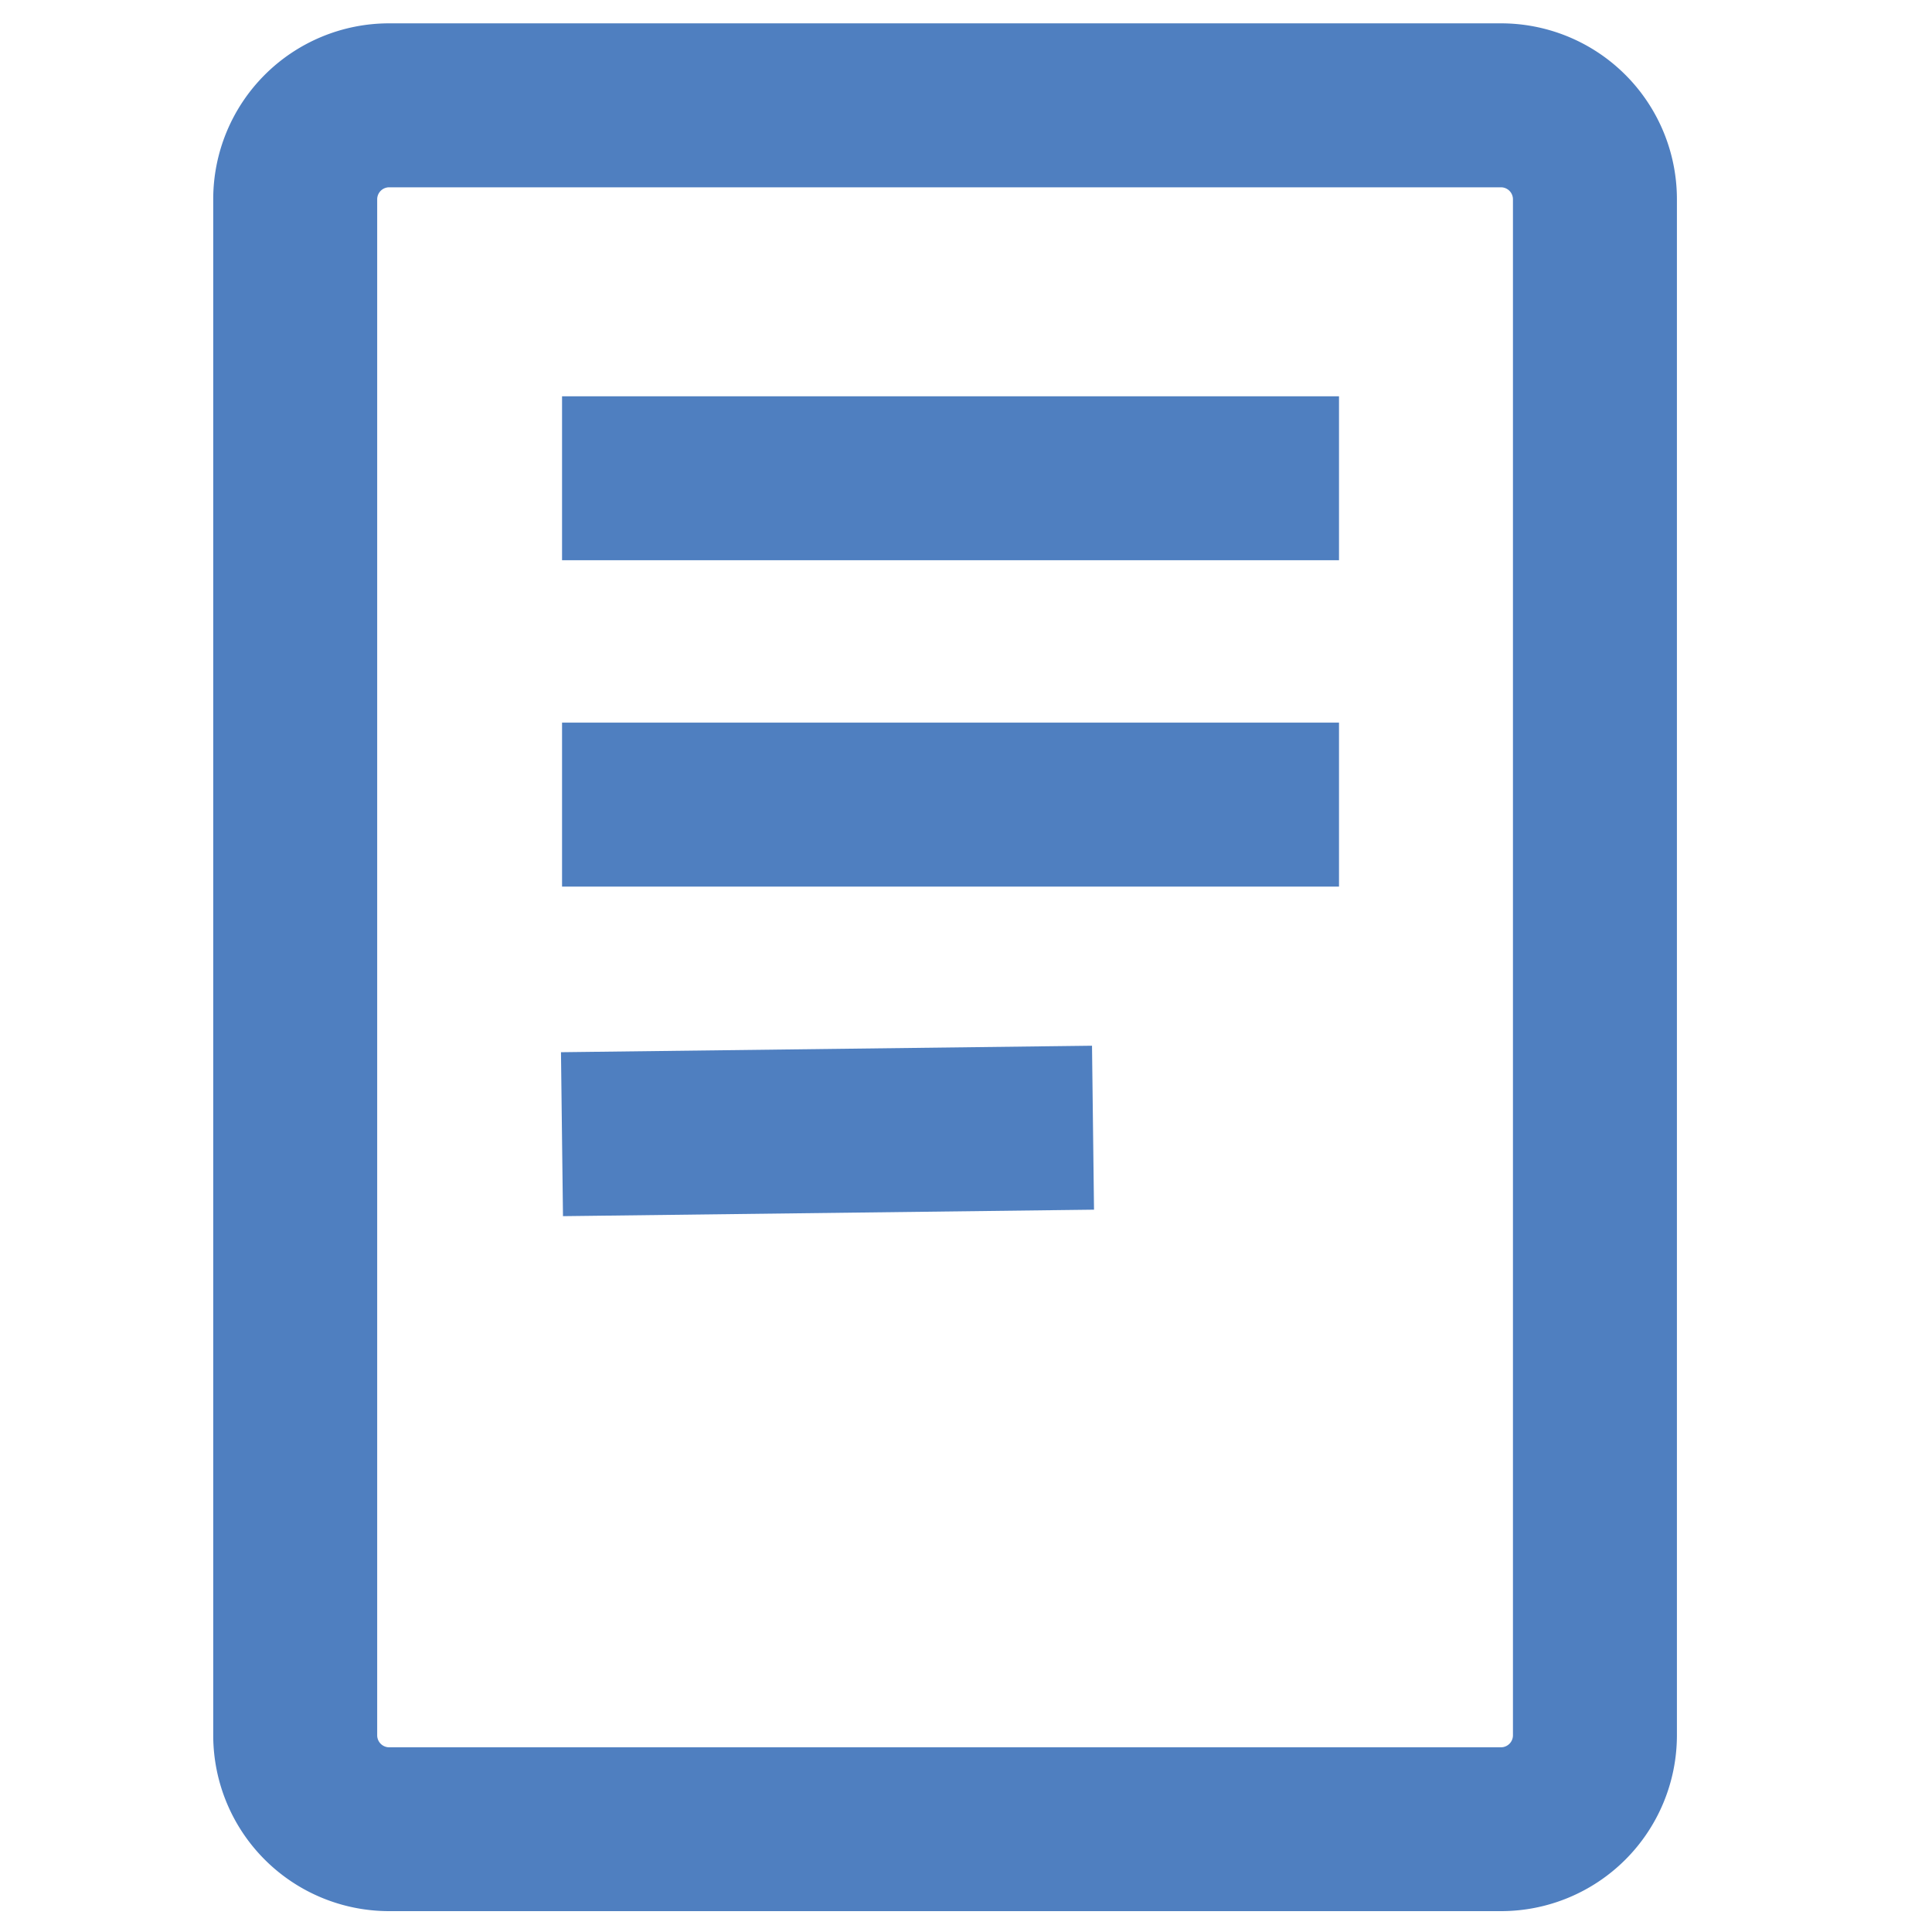 <svg id="Layer_1" data-name="Layer 1" xmlns="http://www.w3.org/2000/svg" viewBox="0 0 600 600"><defs><style>.cls-1{fill:#4f7fc0}</style></defs><path class="cls-1" d="M466.22 593.52H120.78A54.62 54.62 0 0 1 66.22 539V61.81a54.61 54.61 0 0 1 54.56-54.56h345.44a54.62 54.62 0 0 1 54.56 54.56V539a54.63 54.63 0 0 1-54.56 54.52zM120.78 58.17a3.73 3.73 0 0 0-3.64 3.64V539a3.73 3.73 0 0 0 3.64 3.64h345.44a3.73 3.73 0 0 0 3.64-3.64V61.81a3.73 3.73 0 0 0-3.64-3.64z"/><path class="cls-1" d="M174.55 123.07h241.29v50.92H174.55zm0 101.35h241.29v50.92H174.55z"/><path class="cls-1" transform="rotate(-.7 258.138 352.727)" d="M174.54 325.75h164.93v50.92H174.54z"/></svg>